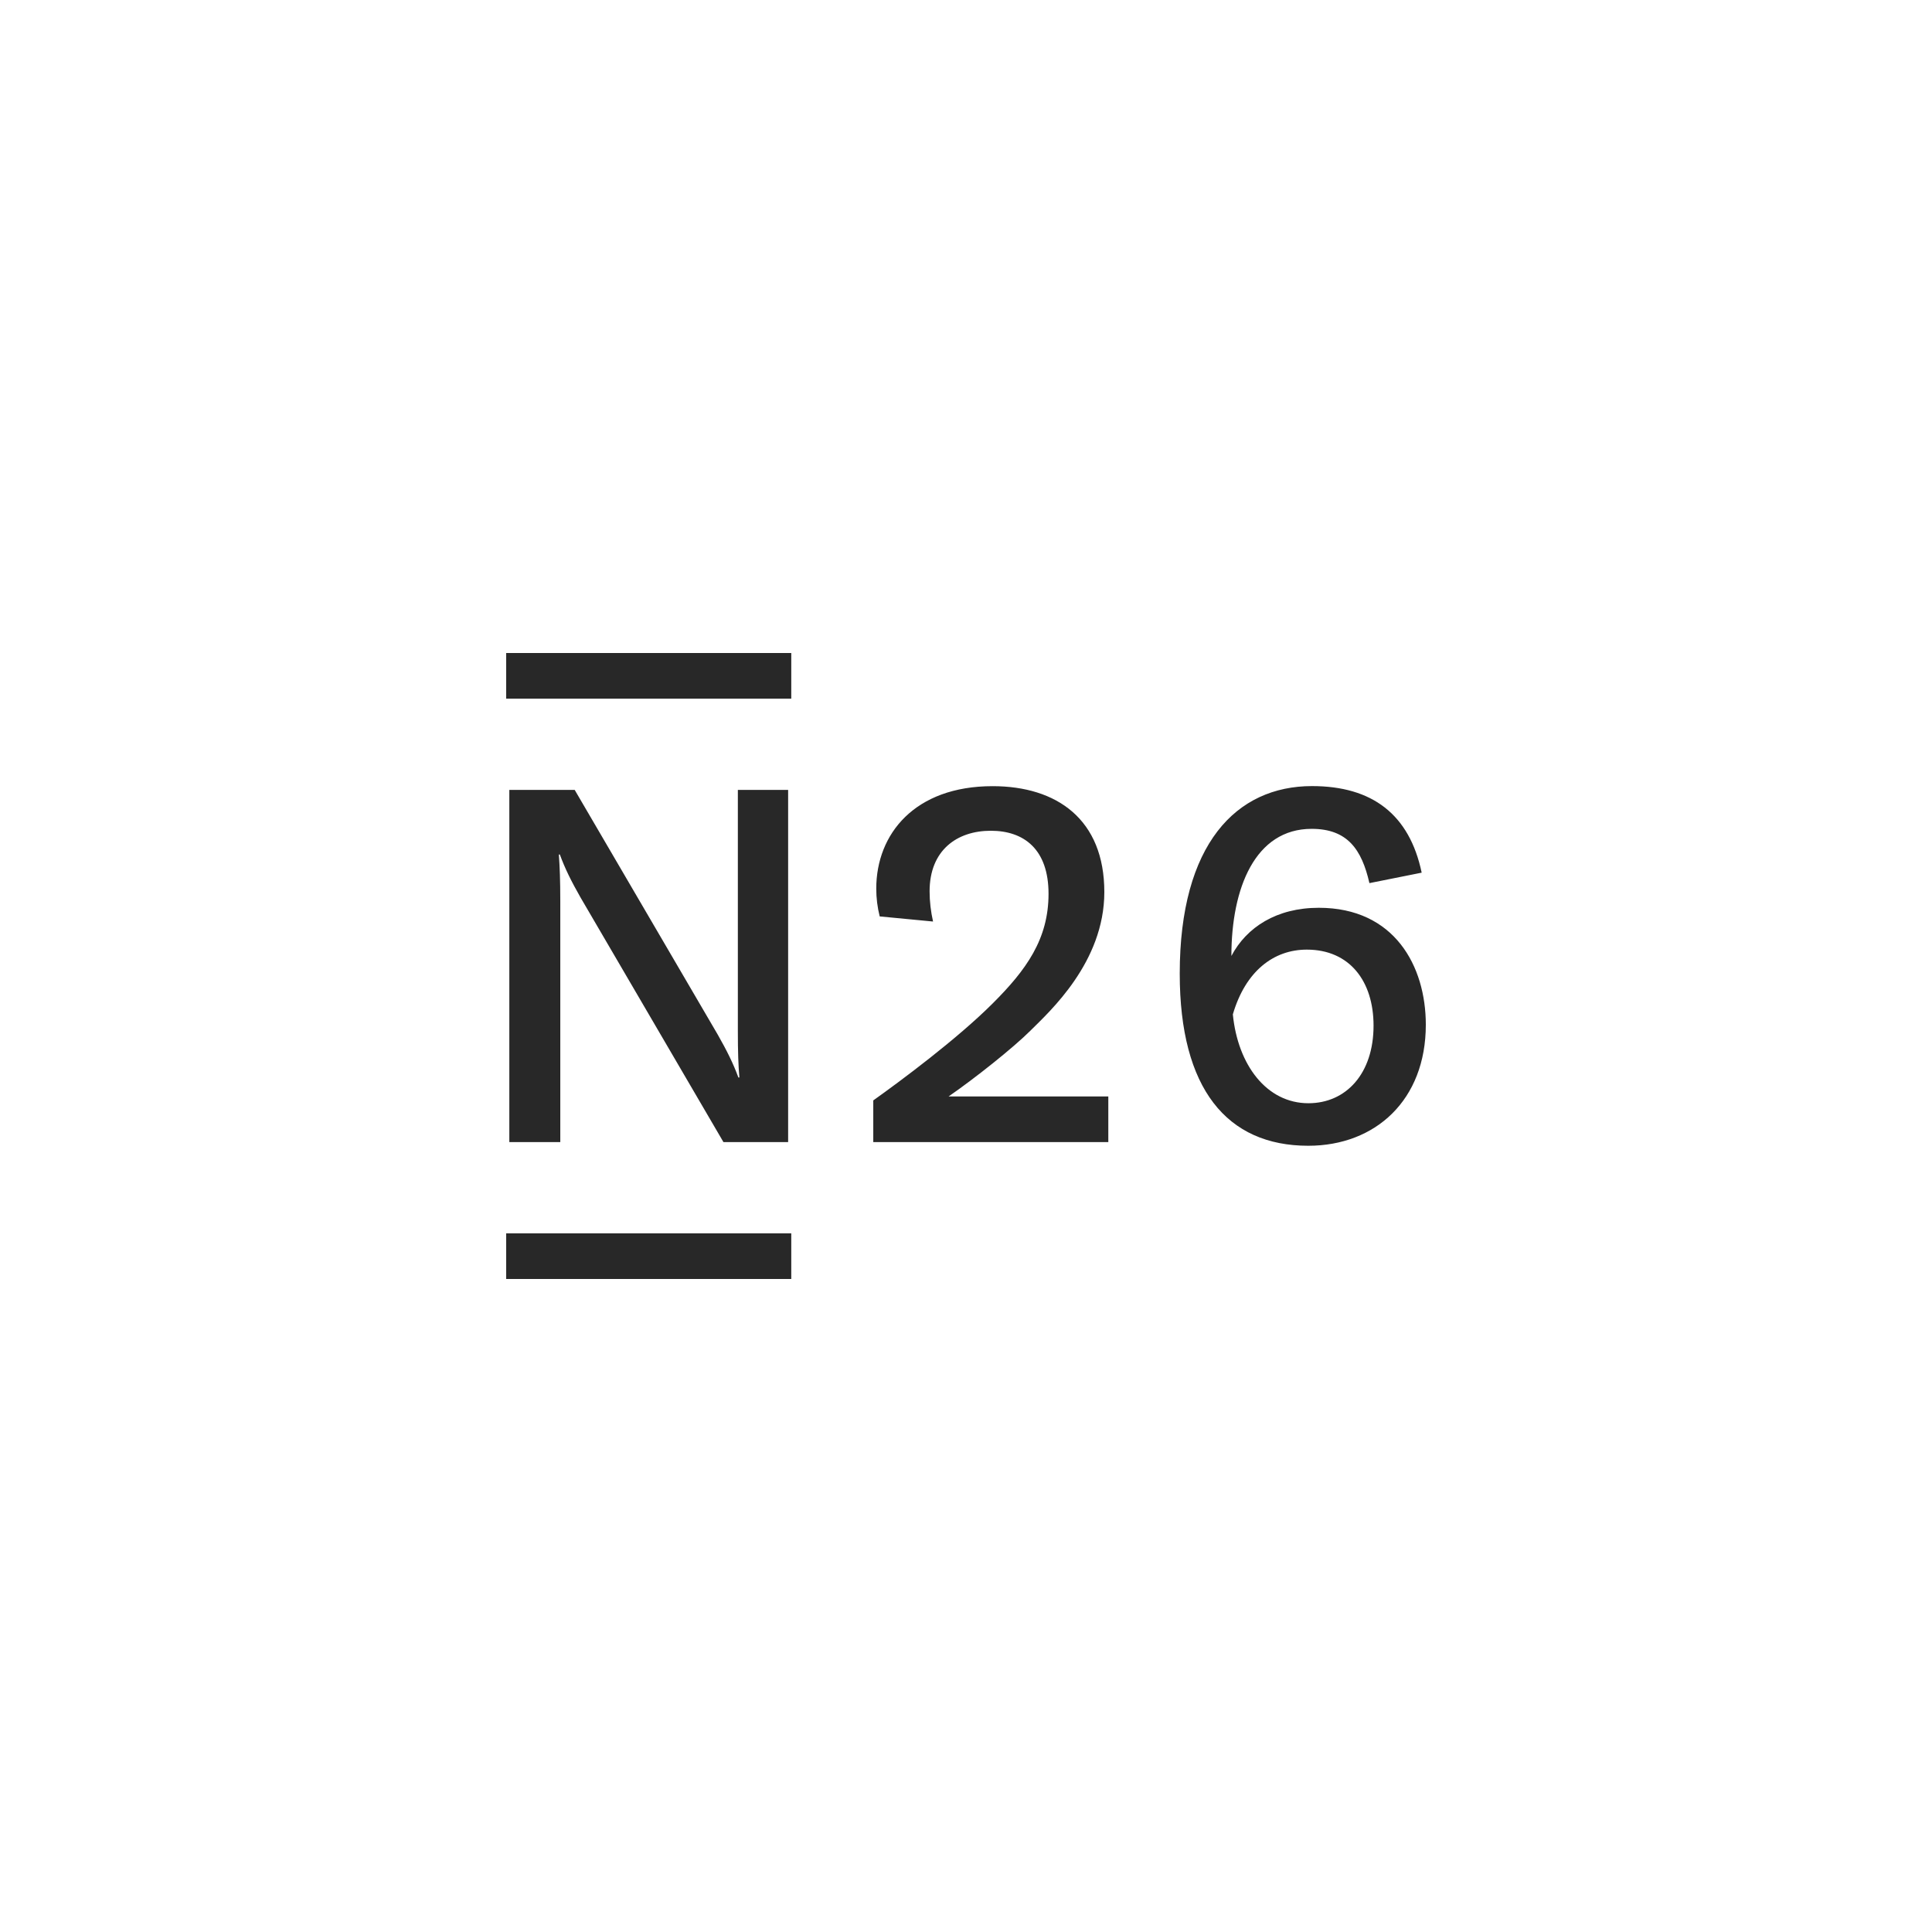 <?xml version="1.0" encoding="UTF-8"?>
<svg preserveAspectRatio="xMidYMid slice" xmlns="http://www.w3.org/2000/svg" width="576px" height="576px" viewBox="0 0 1000 1000" fill="none">
  <path d="M381.912 408.854V533.57C381.912 544.595 382.15 551.273 382.706 557.715H382.19C379.493 550.364 376.28 543.923 371.52 535.546L297.462 408.854H263.626V591.146H290.005V466.43C290.005 455.405 289.727 448.727 289.251 442.285H289.767C292.464 449.636 295.677 456.077 300.437 464.454L374.455 591.146H407.934V408.854H381.912V408.854ZM682.625 469.868C660.809 469.868 645.22 479.906 637.366 494.803C637.366 459.633 649.662 429.008 678.897 429.008C697.461 429.008 704.839 439.677 708.805 457.104L735.858 451.69C729.511 421.539 710.273 406.878 679.095 406.878C639.944 406.878 610.63 436.832 610.63 503.971C610.63 563.563 635.065 593.043 677.151 593.043C711.939 593.043 738 569.372 738 530.408C738 499.941 721.697 469.868 682.625 469.868V469.868ZM677.231 571.032C655.652 571.032 640.698 551.273 638.119 525.034C644.664 502.667 659.222 491.524 676.398 491.524C698.492 491.524 710.947 507.765 710.947 530.883C710.947 555.699 696.747 571.032 677.231 571.032ZM490.996 567.515C504.76 558.031 524.514 542.263 533.28 533.53C543.237 523.611 571.598 498.083 571.598 461.728C571.598 424.108 547.005 406.918 513.764 406.918C473.463 406.918 453.55 431.655 453.55 459.95C453.55 464.81 454.145 469.631 455.335 474.334L482.943 476.981C481.793 471.844 481.158 466.588 481.158 461.333C481.158 440.151 495.24 429.996 512.852 429.996C530.028 429.996 542.721 439.598 542.721 462.637C542.721 486.07 531.218 502.035 513.685 519.502C495.399 537.758 466.125 559.532 452.003 569.57V591.146H573.661V567.515H490.996V567.515ZM262 638.369H409.56V662H262V638.369ZM262 338H409.56V361.631H262V338Z" fill="#282828"></path>
</svg>
